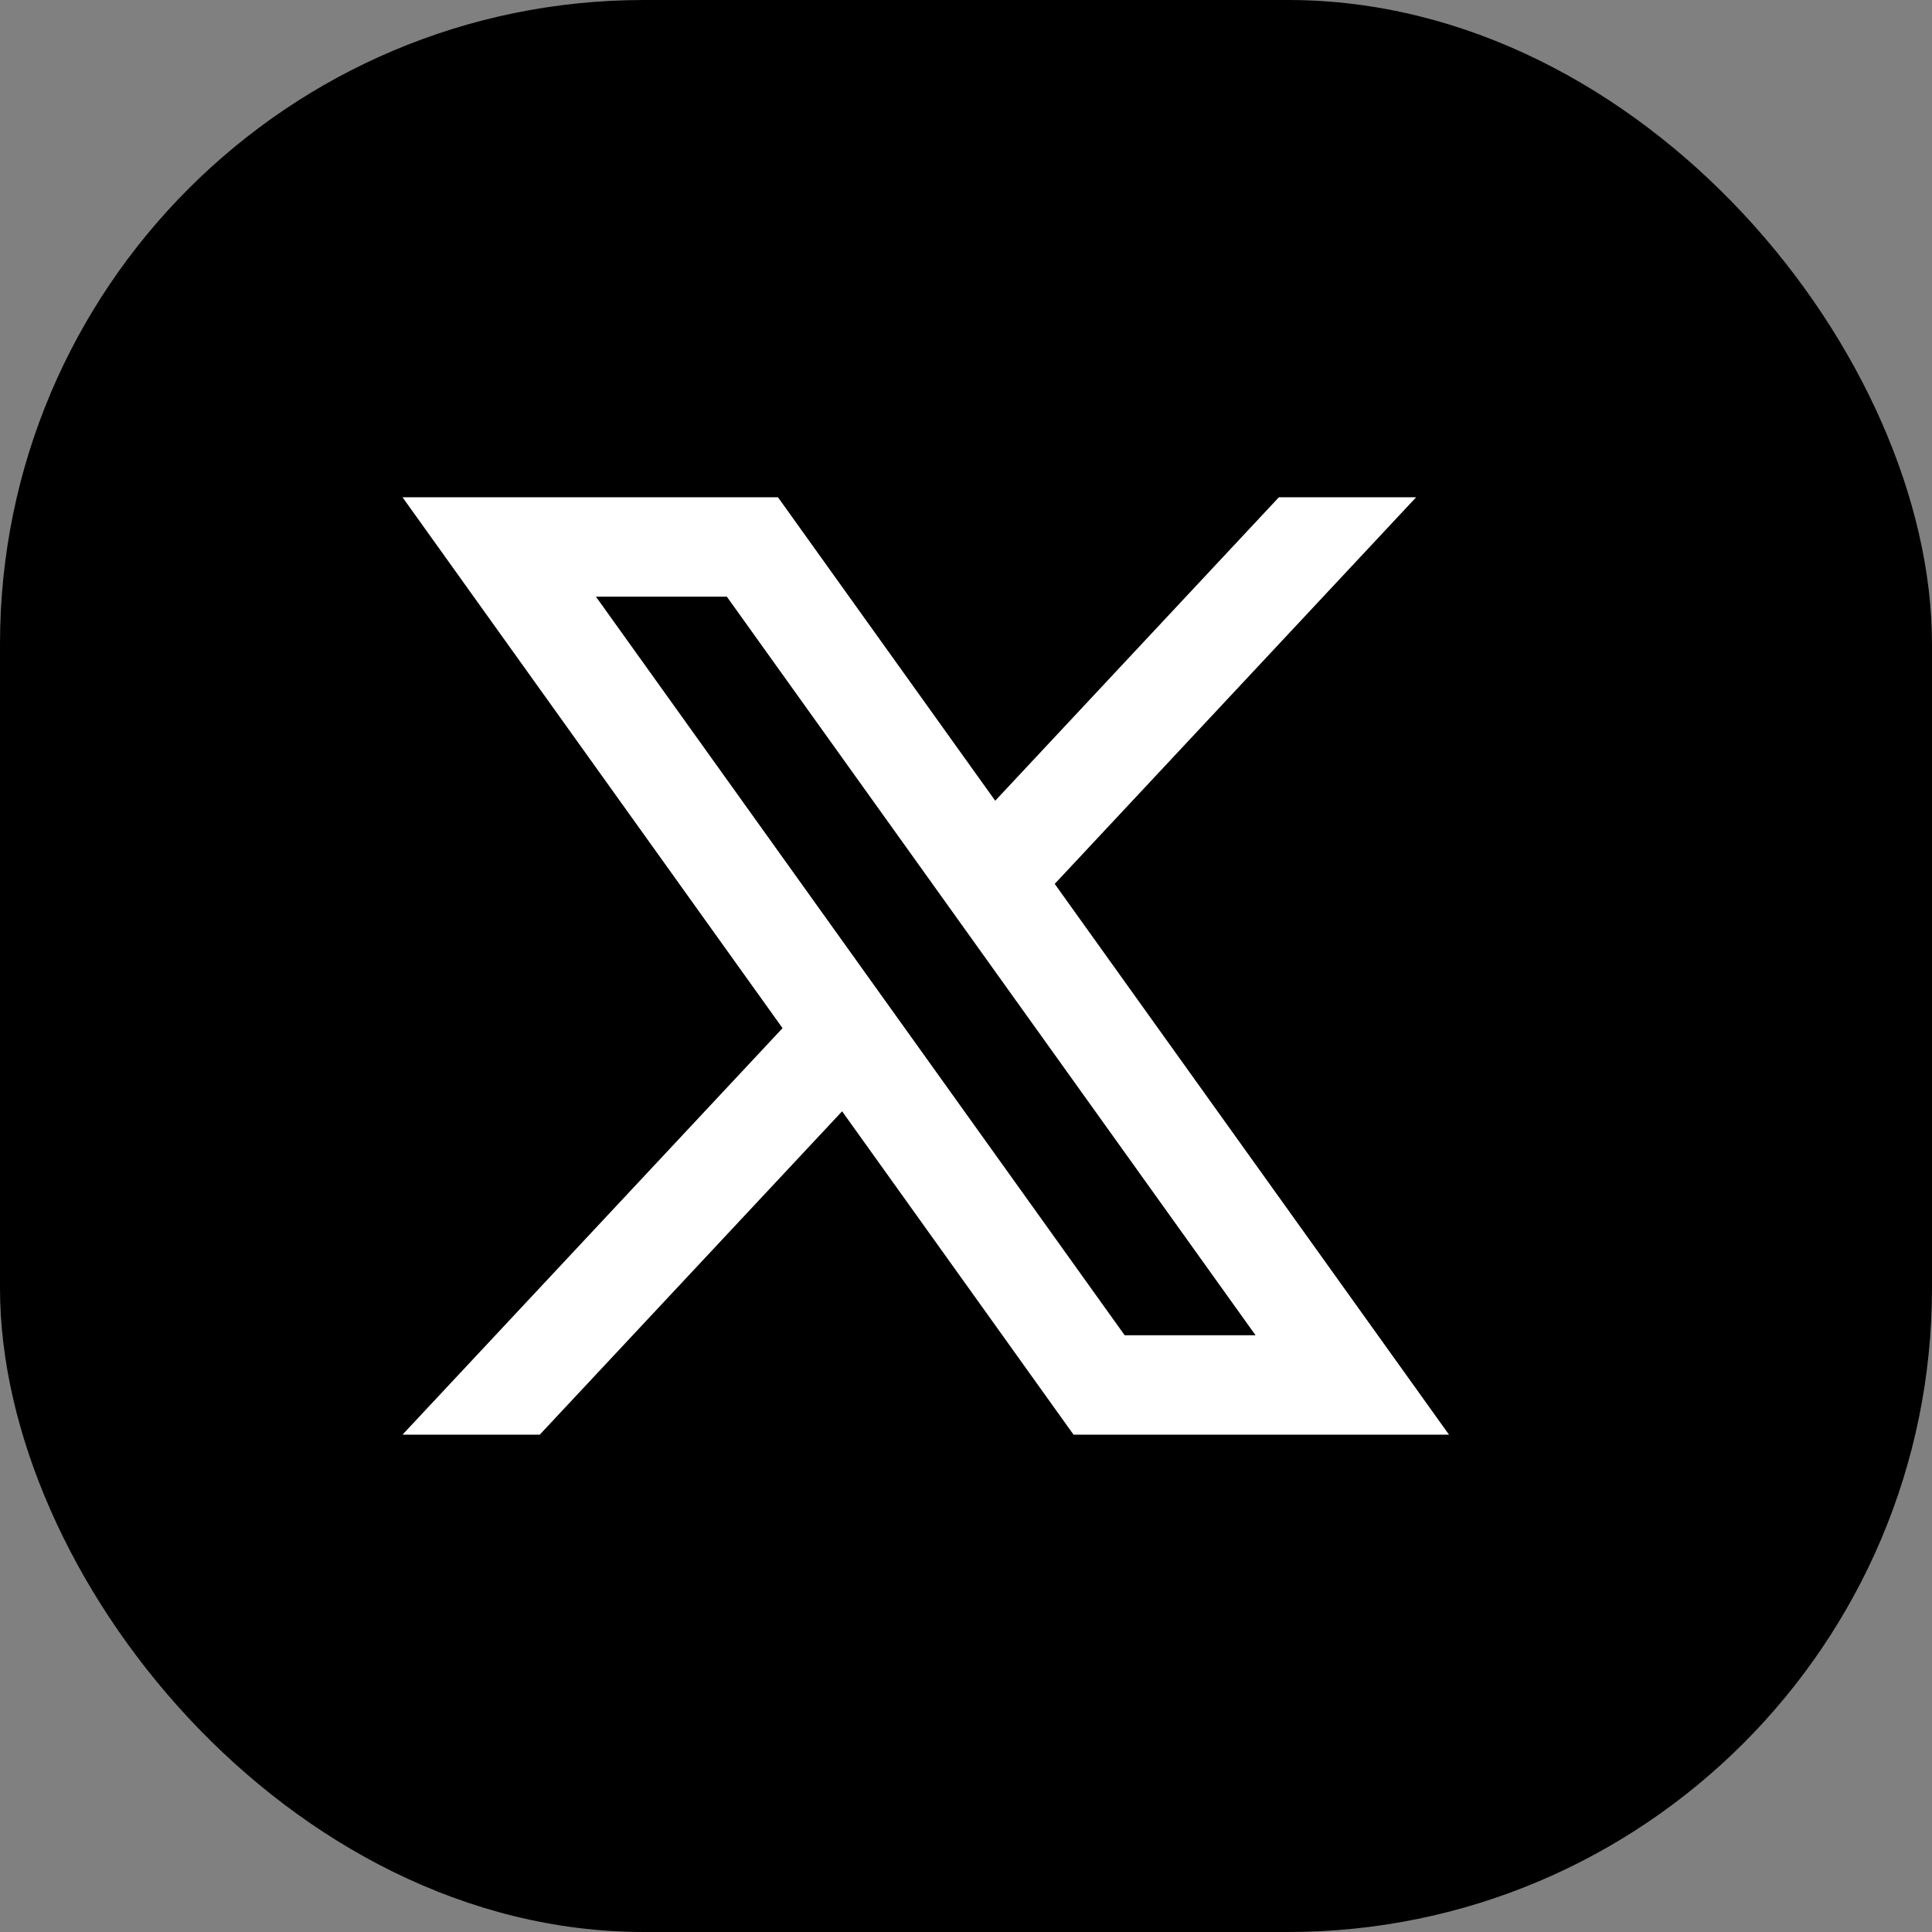 <svg width="24" height="24" viewBox="0 0 24 24" fill="none" xmlns="http://www.w3.org/2000/svg">
    <rect x="0" y="0" width="24" height="24" fill="#808080" stroke="none"/>
    <rect width="24" height="24" rx="8" fill="black"/>
    <path d="M7.403 7.412H9.029L15.597 16.587H13.971L7.403 7.412ZM13.102 10.98L17.592 6.177H15.887L12.363 9.947L9.664 6.177H5L9.721 12.772L5 17.822H6.705L10.461 13.805L13.336 17.822H18L13.102 10.98Z" fill="white"/>
</svg>
